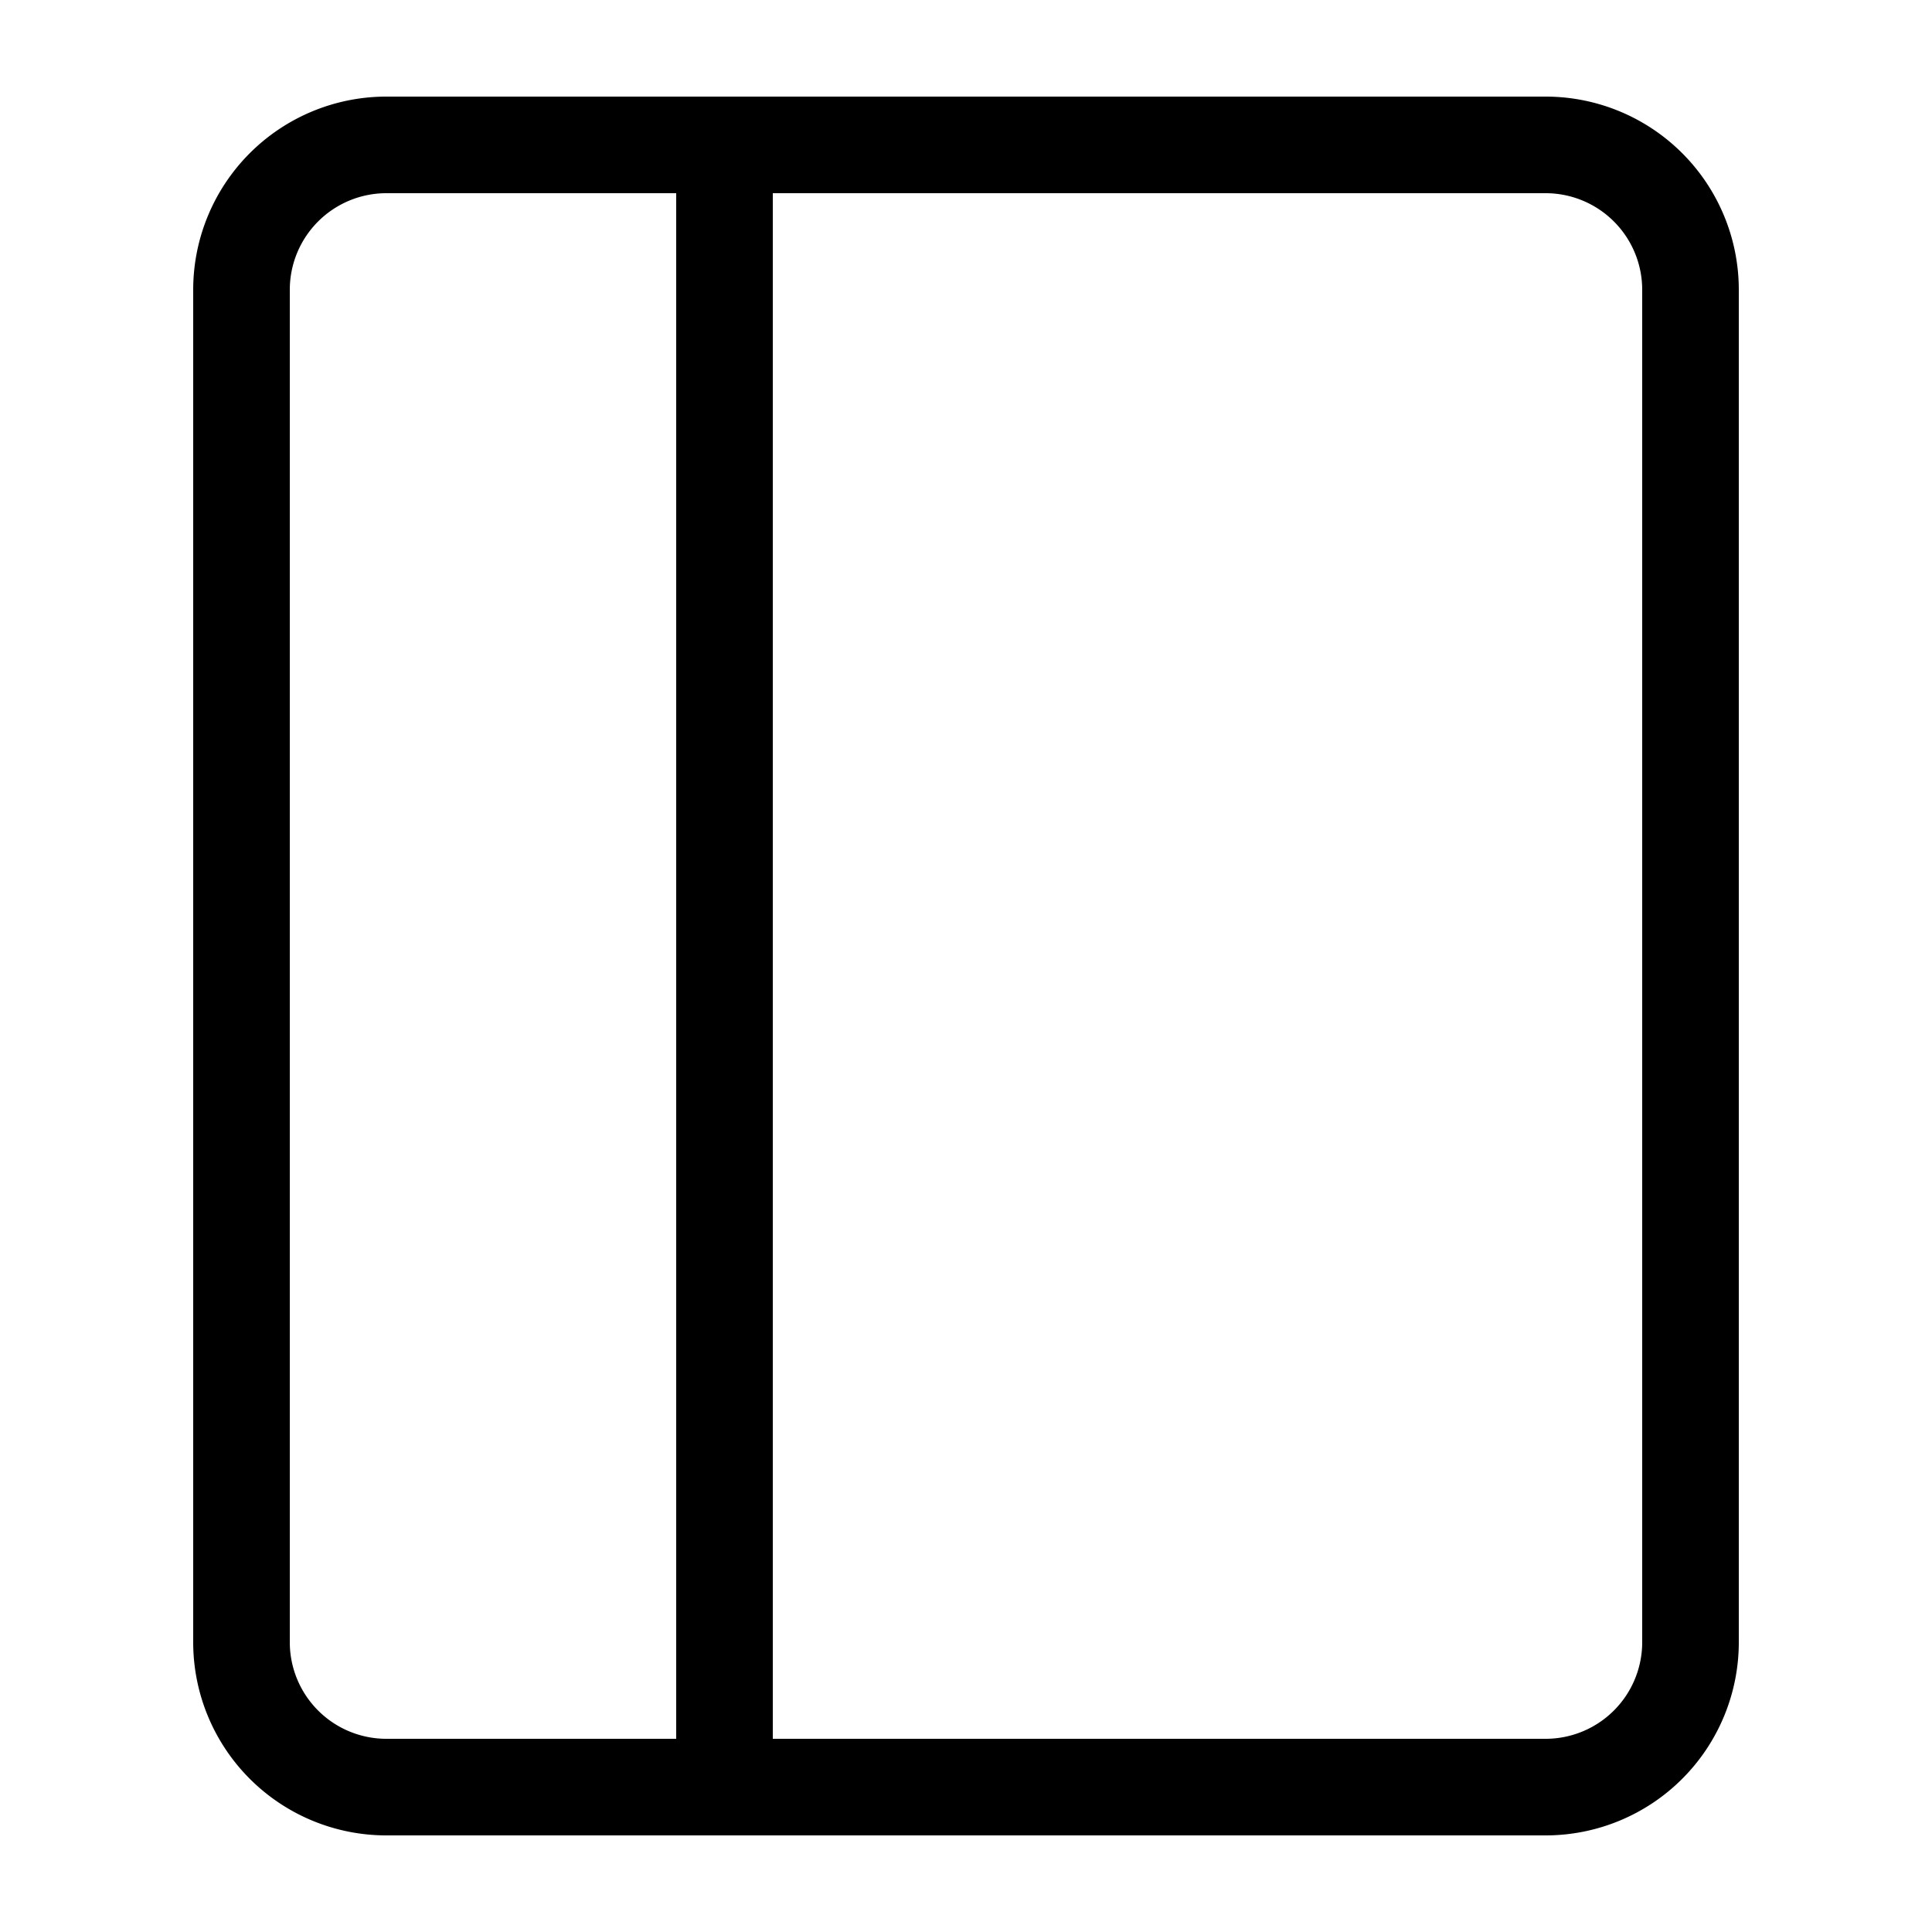 <?xml version="1.0" standalone="no"?><!DOCTYPE svg PUBLIC "-//W3C//DTD SVG 1.1//EN" "http://www.w3.org/Graphics/SVG/1.1/DTD/svg11.dtd"><svg t="1562743981485" class="icon" viewBox="0 0 1024 1024" version="1.1" xmlns="http://www.w3.org/2000/svg" p-id="2535" xmlns:xlink="http://www.w3.org/1999/xlink" width="200" height="200"><defs><style type="text/css"></style></defs><path d="M358.4 921.6V102.4H204.8a51.2 51.2 0 0 0-51.2 51.2v716.8a51.2 51.2 0 0 0 51.2 51.2h153.6z m51.2 0h409.6a51.2 51.2 0 0 0 51.2-51.2V153.6a51.2 51.2 0 0 0-51.2-51.2H409.6v819.2zM204.8 51.2h614.4a102.4 102.4 0 0 1 102.4 102.4v716.8a102.4 102.4 0 0 1-102.4 102.4H204.8a102.4 102.4 0 0 1-102.4-102.4V153.6a102.4 102.4 0 0 1 102.4-102.4z" p-id="2536"></path></svg>